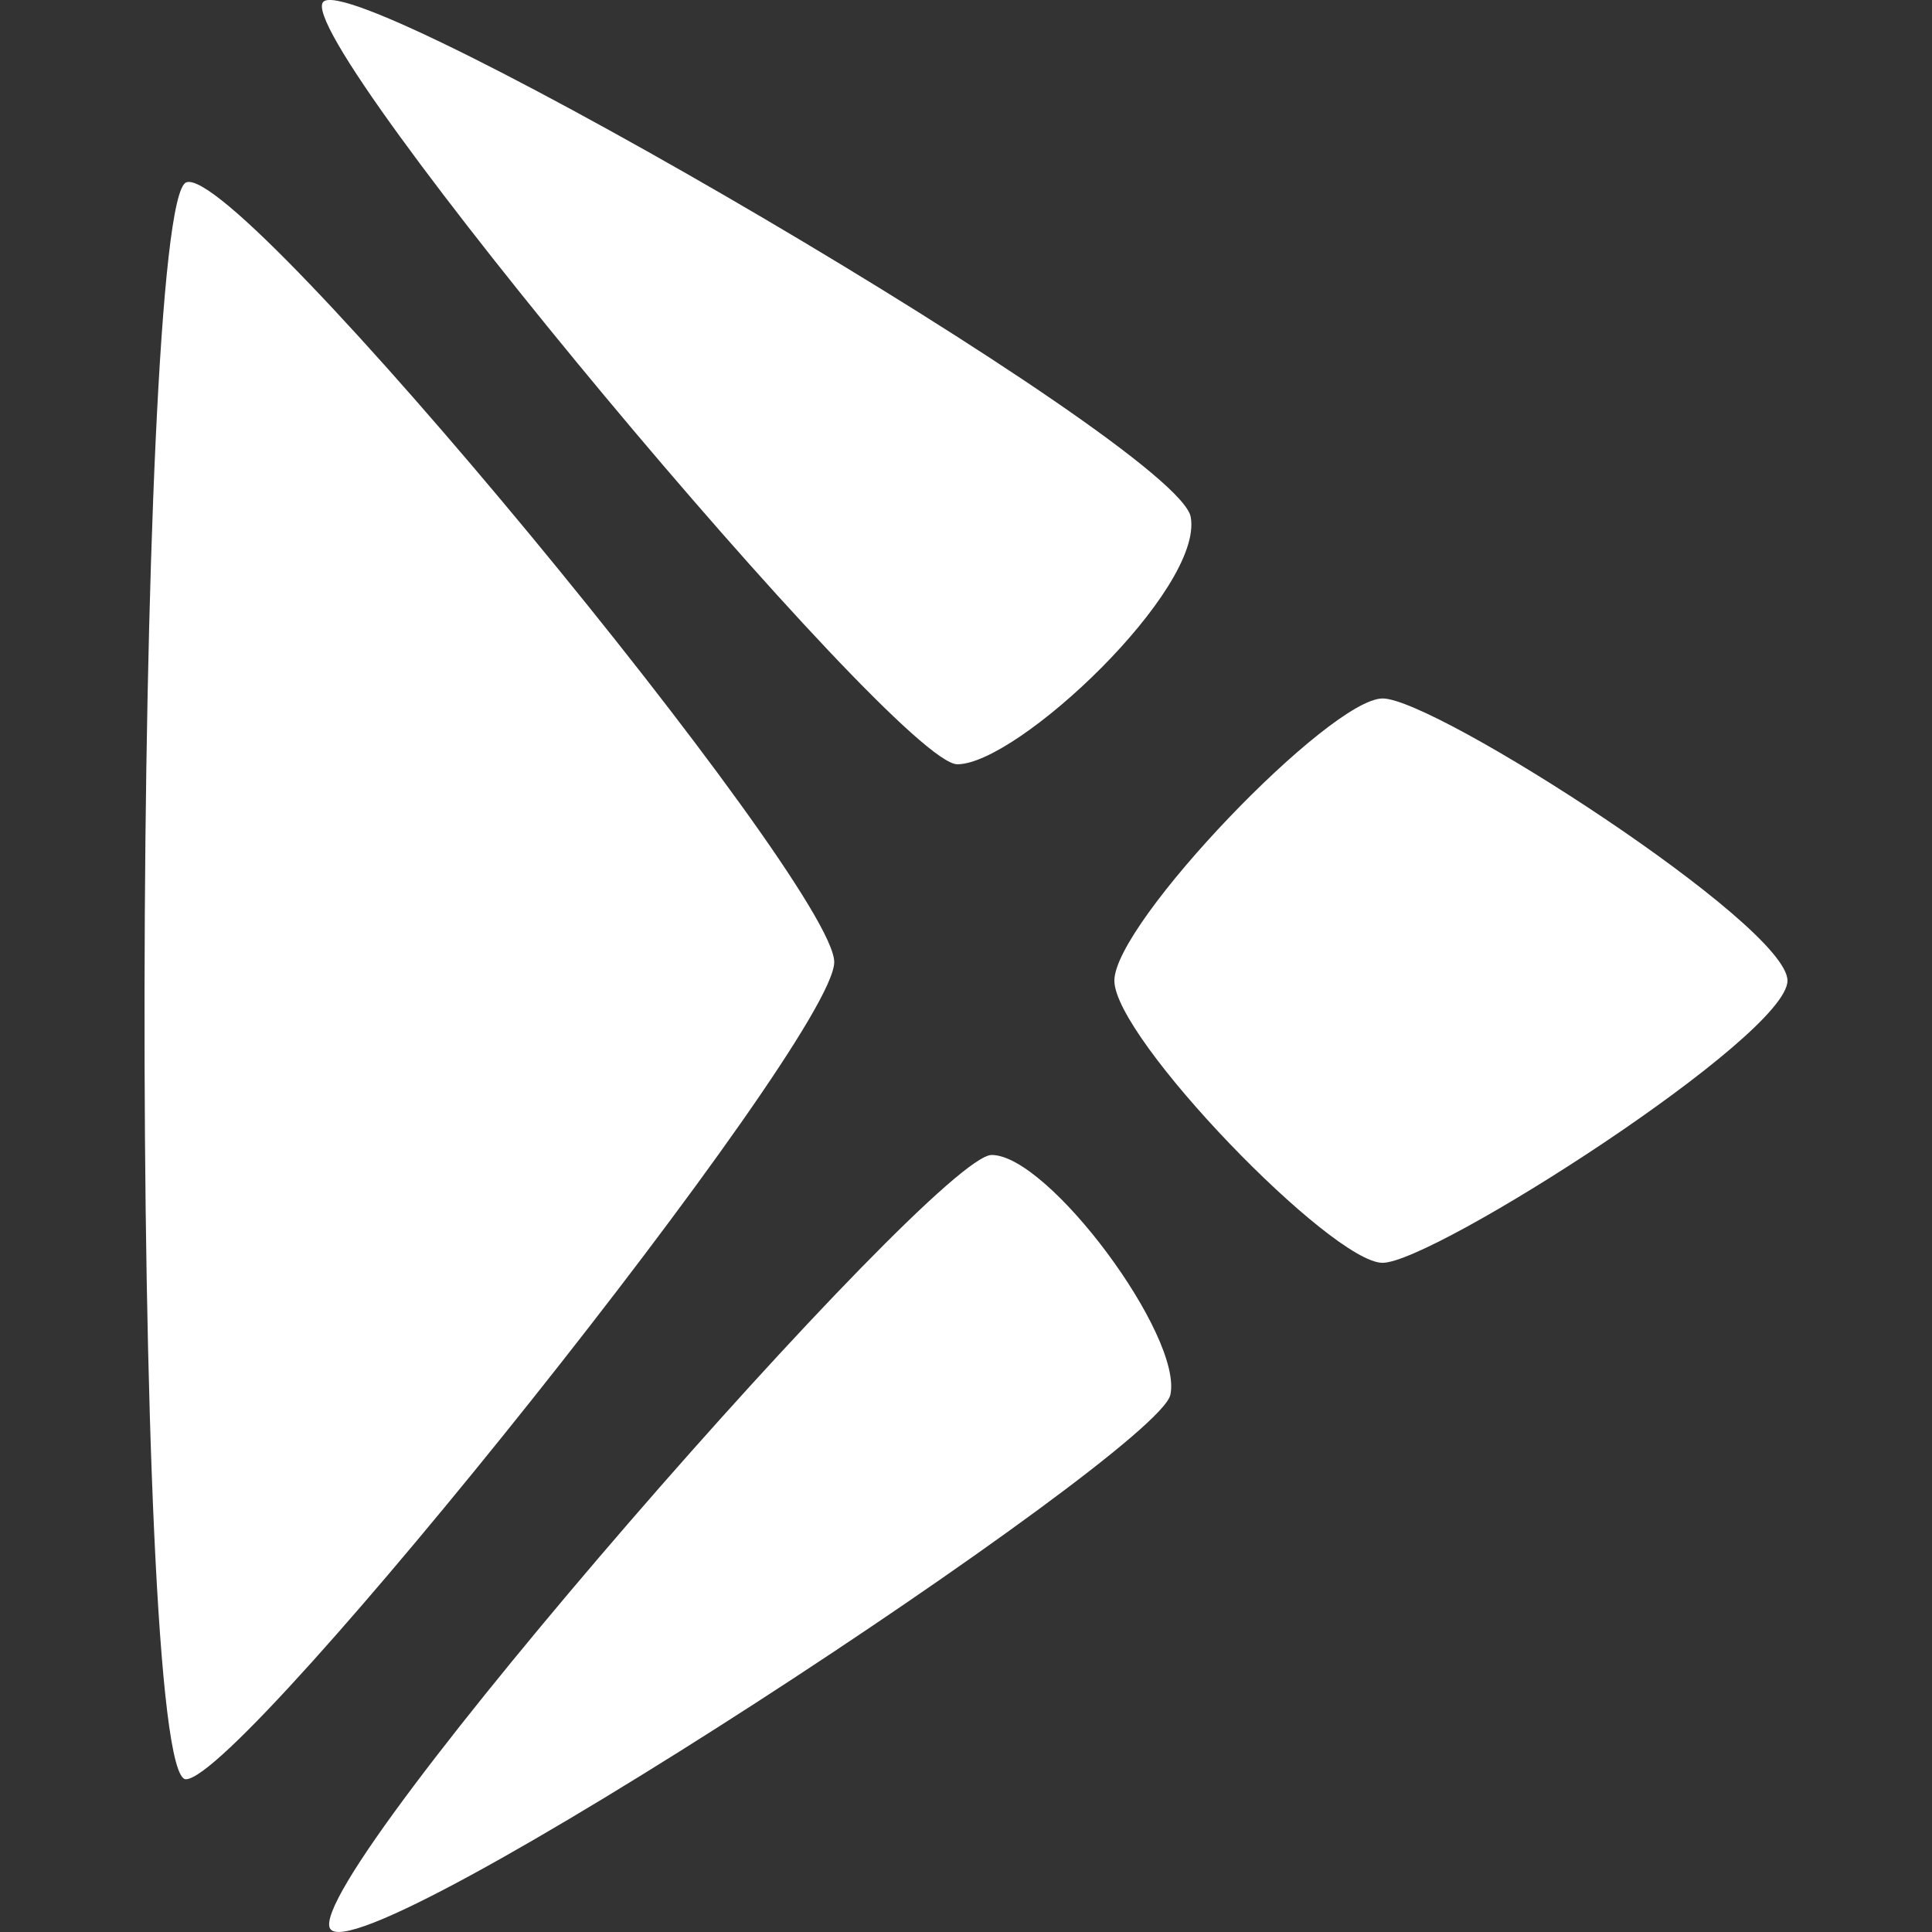 <?xml version="1.0" encoding="UTF-8"?><svg id="Layer_1" xmlns="http://www.w3.org/2000/svg" viewBox="0 0 256 256"><rect x="0" y="0" width="256" height="256" fill="#333333" stroke="none"/><defs><style>.cls-1{fill:#fff;}</style></defs><path class="cls-1" d="m110.54,127.48c0,10.37-78.29,108.28-85.91,108.28s-7-208.75.04-211.59,85.87,92.94,85.87,103.31Zm47.24-58.97C156.09,58.94,47.28-4.49,42.83.25c-4.45,4.75,76.03,101.02,84.02,101.02s32.63-23.2,30.93-32.76ZM43.73,255.53c3.69,6.8,109.66-62.95,111.35-70.71,1.68-7.77-16.14-31.78-23.68-31.78s-91.36,95.69-87.67,102.5Zm193.12-125.59c0-7.37-46.66-37.39-53.64-37.39s-35.55,29.74-35.55,37.39,28.8,37.39,35.54,37.39,53.65-30.02,53.65-37.39Z"/></svg>